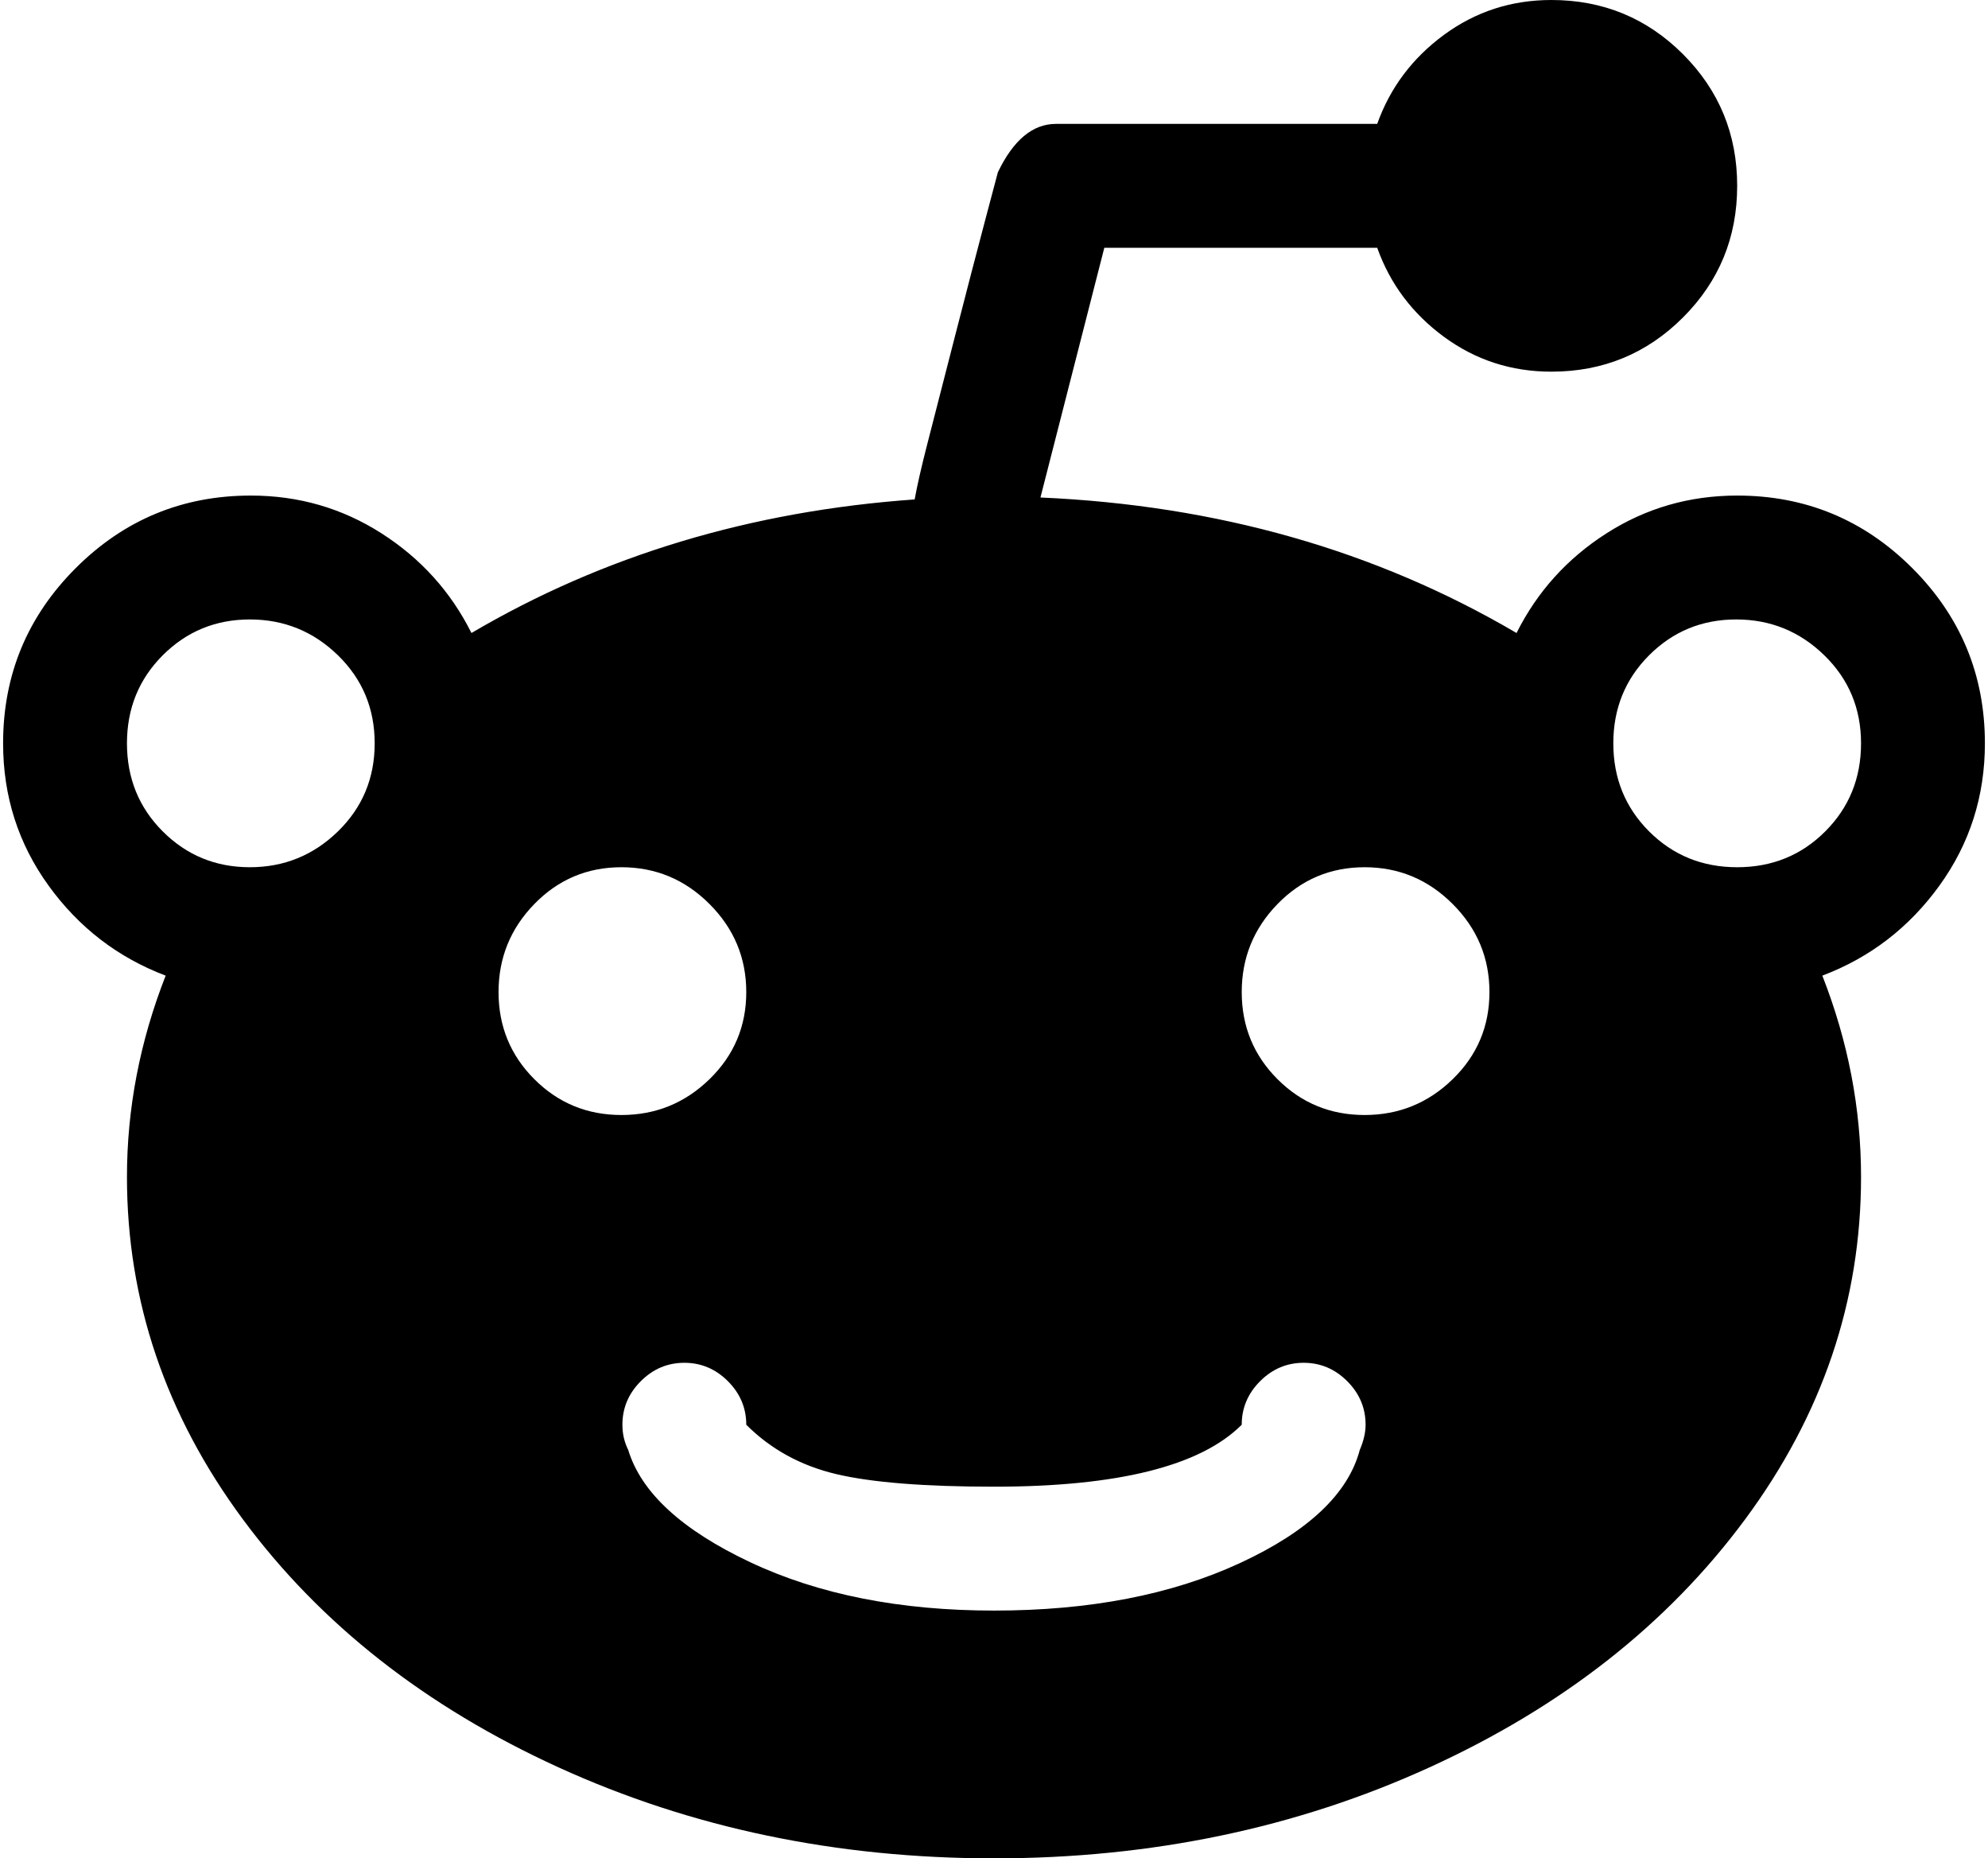 <svg xmlns="http://www.w3.org/2000/svg" width="1.07em" height="1em" viewBox="0 0 1024 960"><path fill="currentColor" d="M940 504q20 51 20 104q0 96-60 177T737 913t-225 47t-225-47t-163-128t-60-177q0-53 20-104q-37-14-60.5-46.5T0 384q0-53 37.5-90.5T128 256q37 0 67.5 19.5T242 327q102-60 229-69q2-11 6.5-28.5t14-54.5t16-61.5L514 89q12-25 30-25h166q10-28 34.5-46T800 0q40 0 68 28t28 68t-28 68t-68 28q-31 0-55.5-18T710 128H569l-33 129q137 6 246 70q16-32 46.5-51.5T896 256q53 0 90.5 37.5T1024 384q0 41-23.5 73.5T940 504M127.5 320q-26.5 0-45 18.5T64 384t18.5 45.5t45 18.5t45.5-18.5t19-45.5t-19-45.5t-45.5-18.5m192 128q-26.5 0-45 19T256 512.5t18.5 45t45 18.5t45.5-18.5t19-45t-19-45.5t-45.5-19M512 768q-54 0-81.5-6.5T384 736q0-13-9.5-22.5T352 704t-22.5 9.5T320 736q0 7 3 13q10 33 63 58t126 25q74 0 127-24.5t62-58.5q3-7 3-13q0-13-9.5-22.5T672 704t-22.5 9.5T640 736q-32 32-128 32m191.5-320q-26.5 0-45 19T640 512.5t18.5 45t45 18.5t45.5-18.5t19-45t-19-45.5t-45.5-19m192-128q-26.5 0-45 18.5T832 384t18.5 45.5T896 448t45.5-18.5T960 384t-19-45.5t-45.5-18.5"/></svg>
